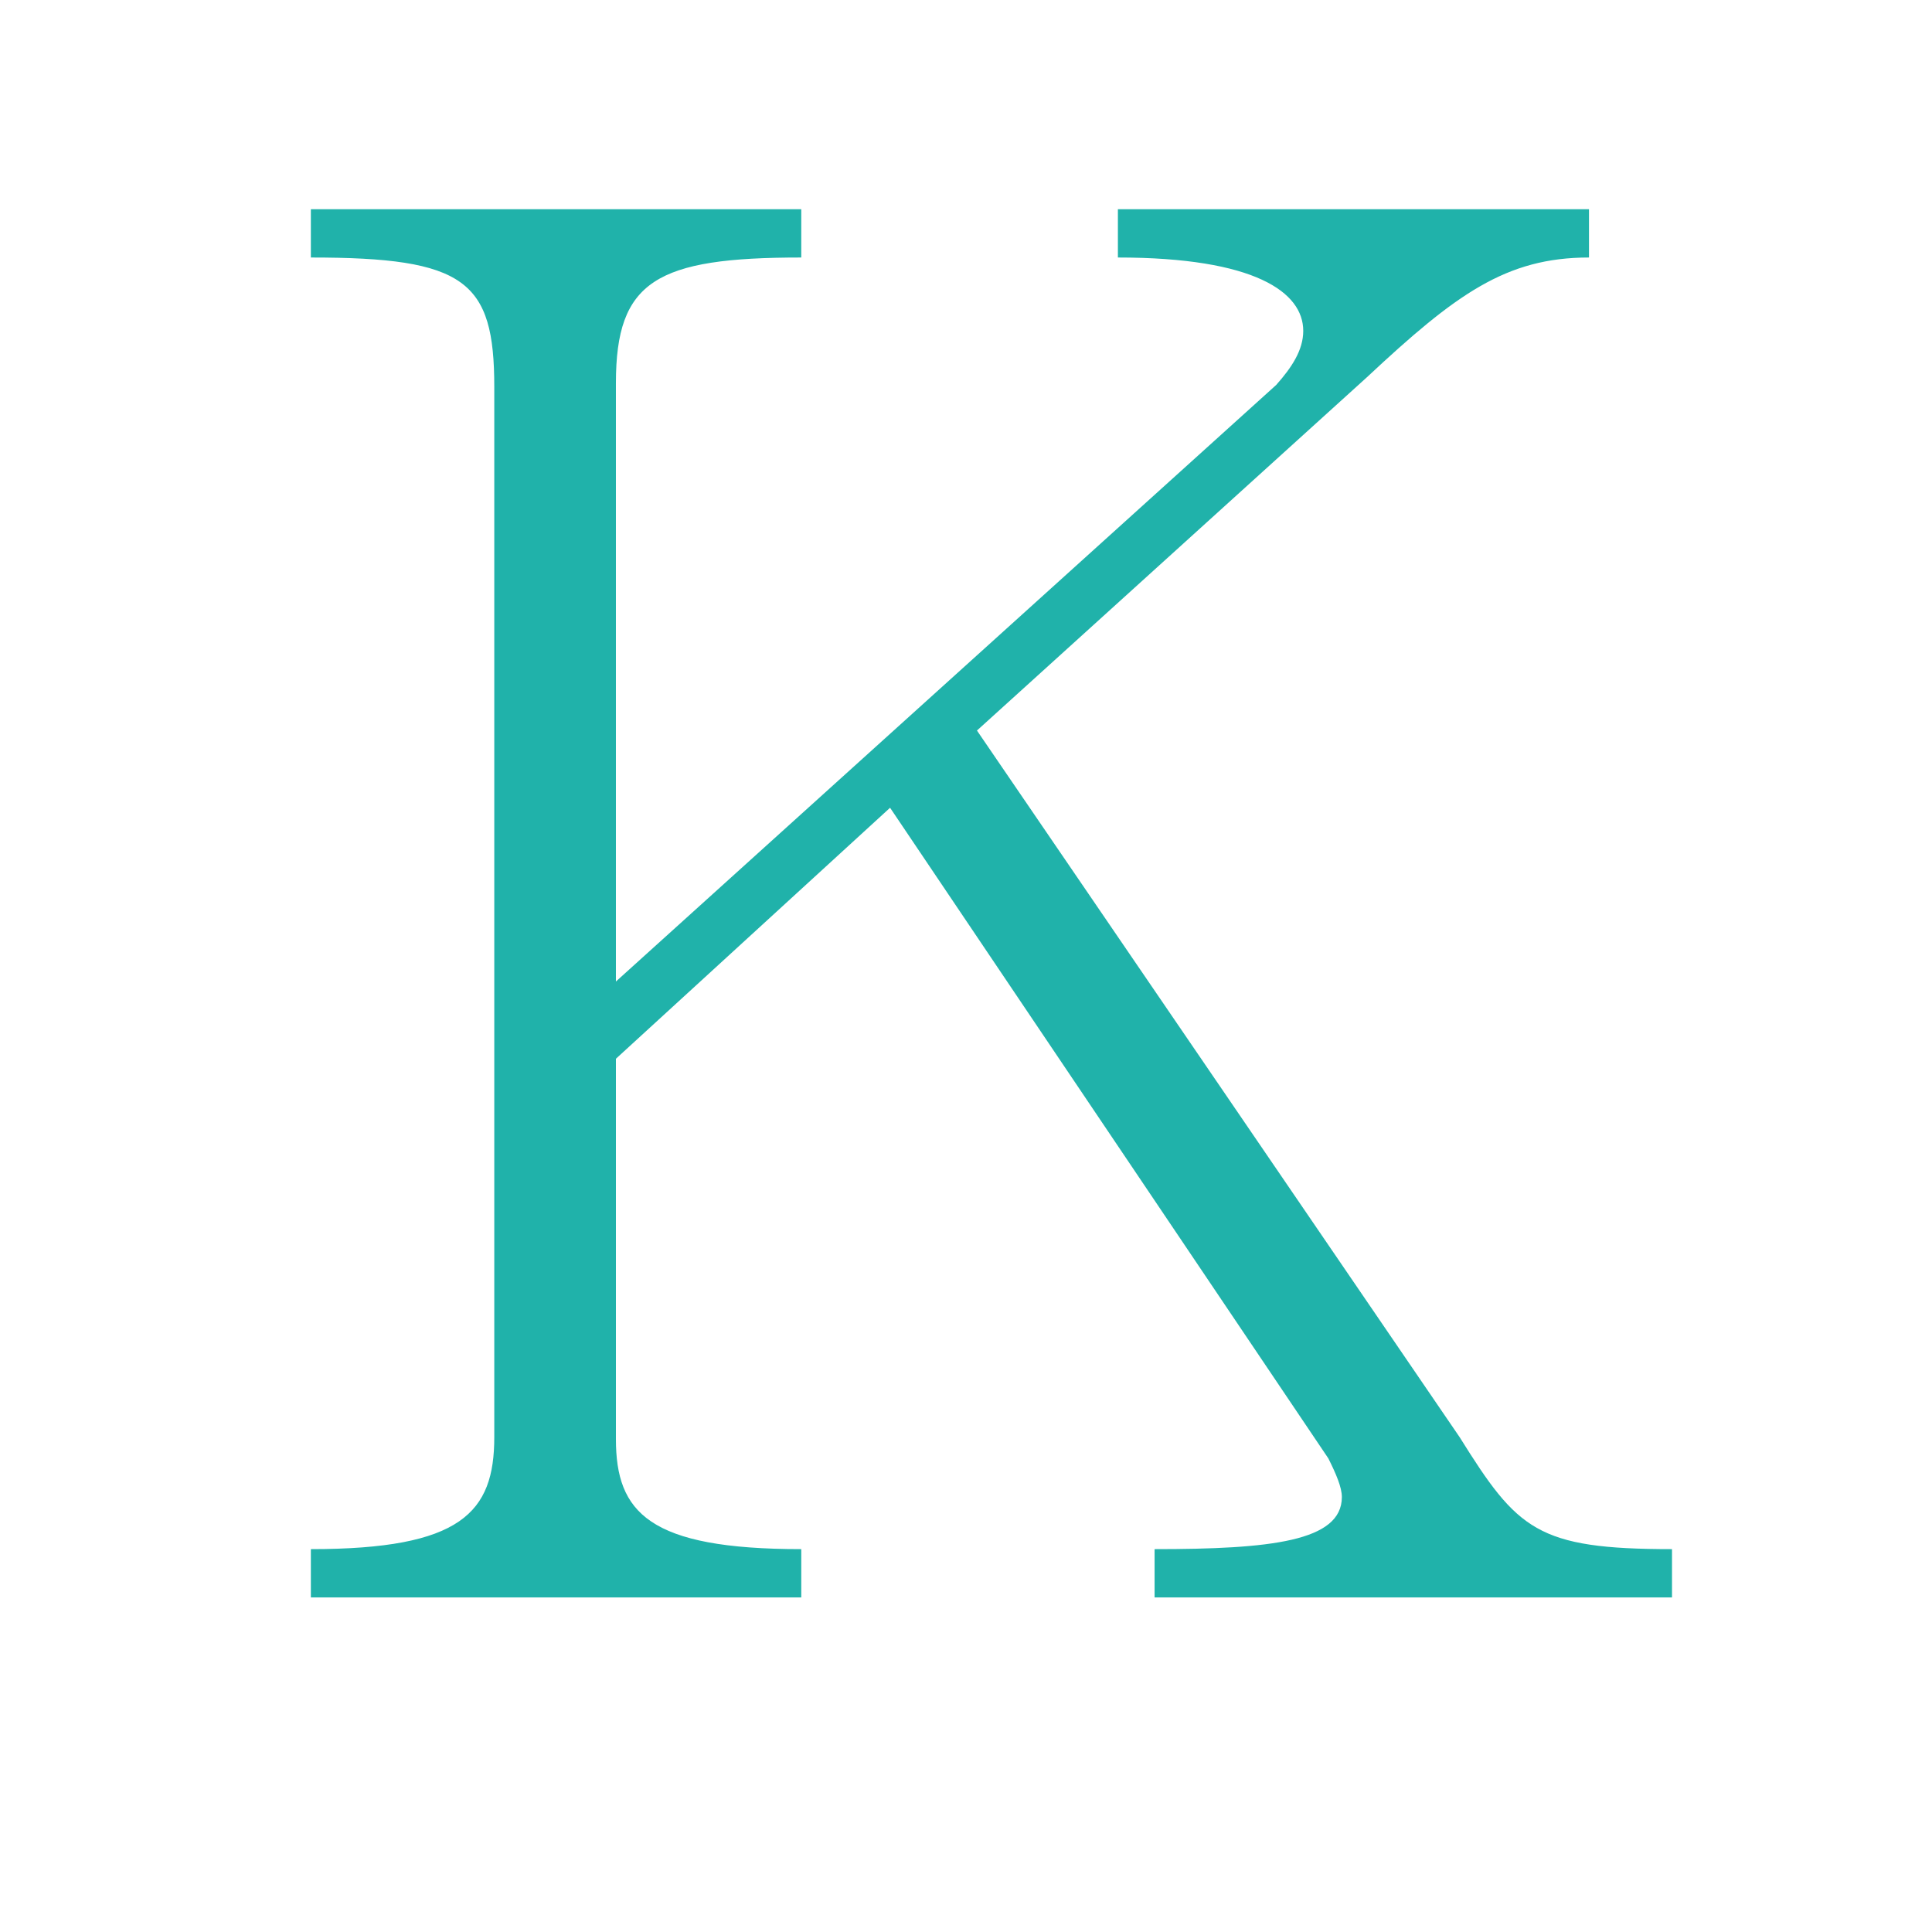 <svg t="1716089409409" class="icon" viewBox="0 0 1024 1024" version="1.1" xmlns="http://www.w3.org/2000/svg" p-id="1453"
    width="200" height="200">
    <path
        d="M164.765 846.657l0-25.583c79.818 0 97.214-19.443 97.214-59.352l0-556.679c0-56.282-15.35-68.562-97.214-68.562l0-25.583 259.92 0 0 25.583c-76.748 0-98.237 12.28-98.237 66.515l0 317.225 349.971-316.202c8.186-9.21 14.326-18.42 14.326-28.653 0-20.466-25.583-38.886-98.237-38.886l0-25.583 249.687 0 0 25.583c-44.002 0-70.608 19.443-117.68 63.445l-206.708 187.265 255.827 374.53c30.699 49.119 40.932 59.352 112.564 59.352l0 25.583-274.246 0 0-25.583c61.398 0 99.261-4.093 99.261-27.629 0-5.117-3.07-12.28-7.163-20.466l-232.291-344.854-145.309 133.03 0 201.591c0 38.886 17.396 58.328 98.237 58.328l0 25.583L164.765 846.657z"
        fill="#20b2aa" p-id="1454"></path>
</svg>